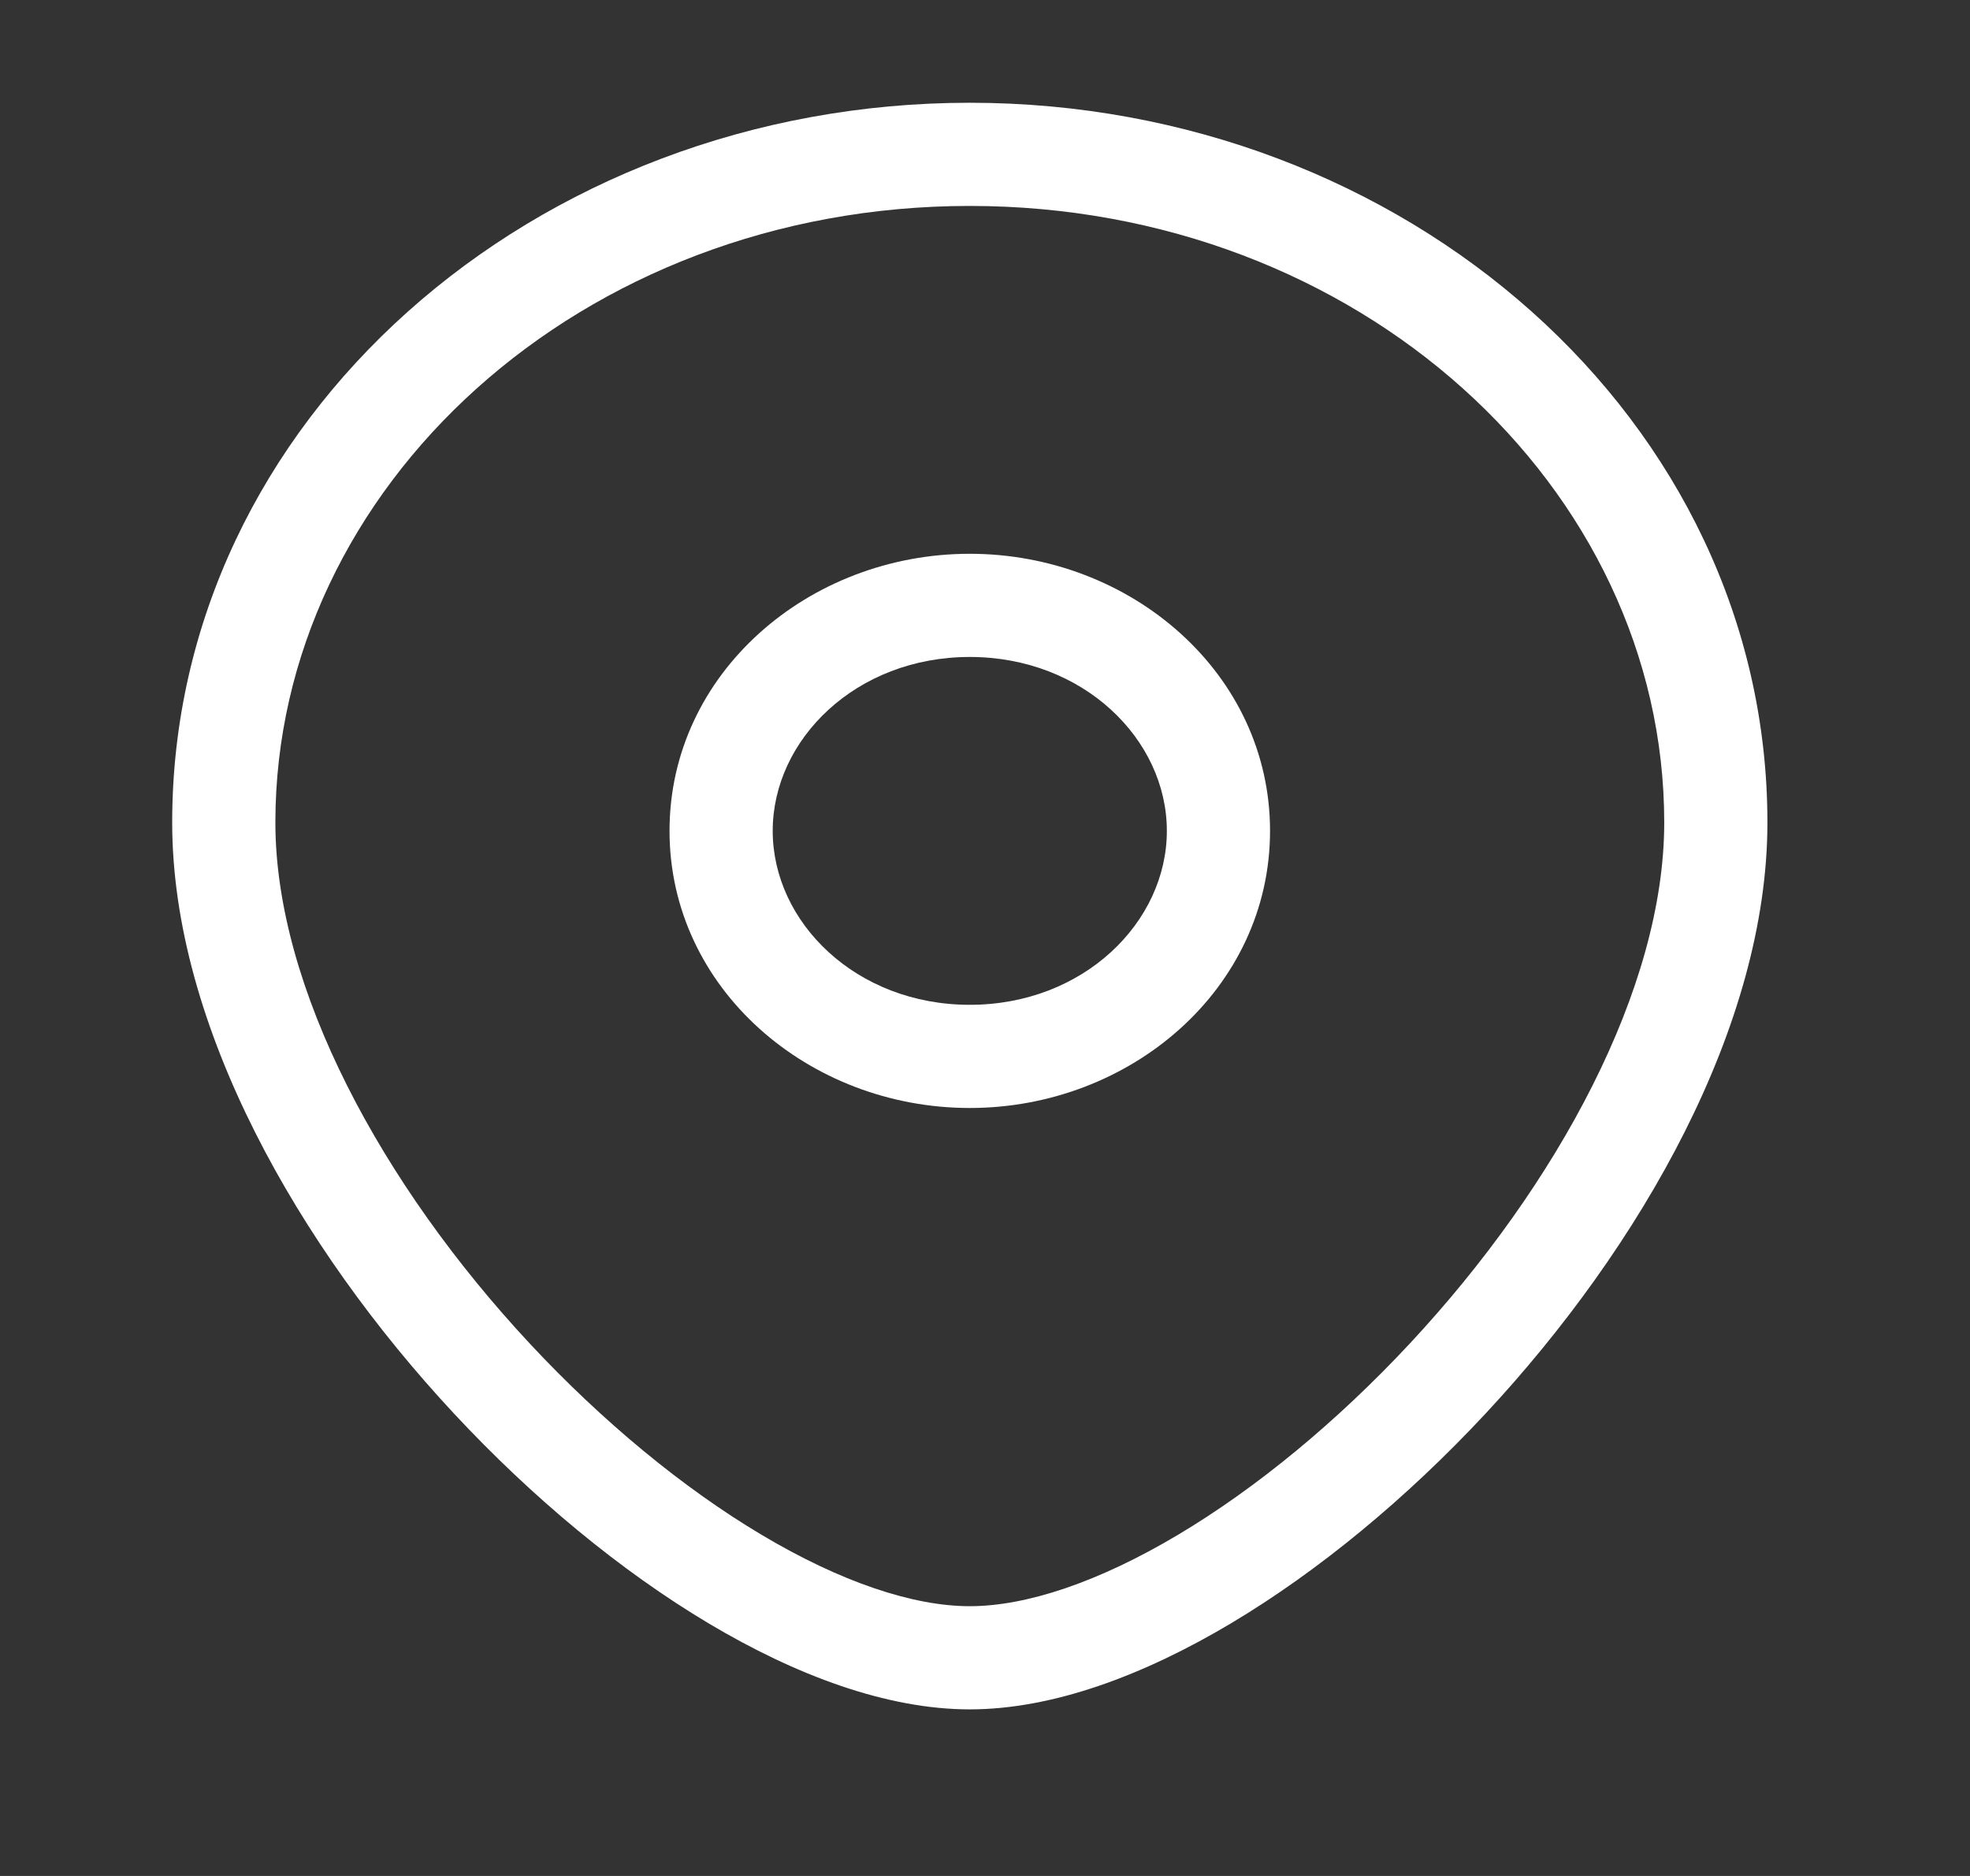 <svg width="42" height="40" viewBox="0 0 42 40" fill="none" xmlns="http://www.w3.org/2000/svg" xmlns:xlink="http://www.w3.org/1999/xlink">
<rect x="0" y="0" width="42" height="40" fill="#333333" stroke="none"/>
<path d="M24.877,17.716C24.877,19.666 23.099,21.425 20.675,21.425L20.675,23.625C24.107,23.625 27.077,21.078 27.077,17.716L24.877,17.716ZM20.675,21.425C18.251,21.425 16.474,19.666 16.474,17.716L14.274,17.716C14.274,21.078 17.243,23.625 20.675,23.625L20.675,21.425ZM16.474,17.716C16.474,15.767 18.251,14.008 20.675,14.008L20.675,11.808C17.243,11.808 14.274,14.355 14.274,17.716L16.474,17.716ZM20.675,14.008C23.099,14.008 24.877,15.767 24.877,17.716L27.077,17.716C27.077,14.355 24.107,11.808 20.675,11.808L20.675,14.008Z" fill="#FFFFFF"/>
<path d="M35.481,17.538C35.481,21.068 33.21,25.262 30.06,28.644C28.504,30.314 26.782,31.733 25.114,32.726C23.427,33.731 21.887,34.248 20.675,34.248L20.675,36.448C22.446,36.448 24.386,35.721 26.24,34.616C28.113,33.5 29.994,31.942 31.67,30.143C34.981,26.588 37.681,21.877 37.681,17.538L35.481,17.538ZM20.675,34.248C19.464,34.248 17.924,33.731 16.237,32.726C14.569,31.733 12.847,30.314 11.291,28.644C8.141,25.262 5.871,21.068 5.871,17.538L3.671,17.538C3.671,21.877 6.37,26.588 9.681,30.143C11.357,31.942 13.238,33.5 15.111,34.616C16.965,35.721 18.905,36.448 20.675,36.448L20.675,34.248ZM5.871,17.538C5.871,10.388 12.382,4.391 20.675,4.391L20.675,2.191C11.401,2.191 3.671,8.951 3.671,17.538L5.871,17.538ZM20.675,4.391C28.969,4.391 35.481,10.388 35.481,17.538L37.681,17.538C37.681,8.951 29.95,2.191 20.675,2.191L20.675,4.391Z" fill="#FFFFFF"/>
</svg>

